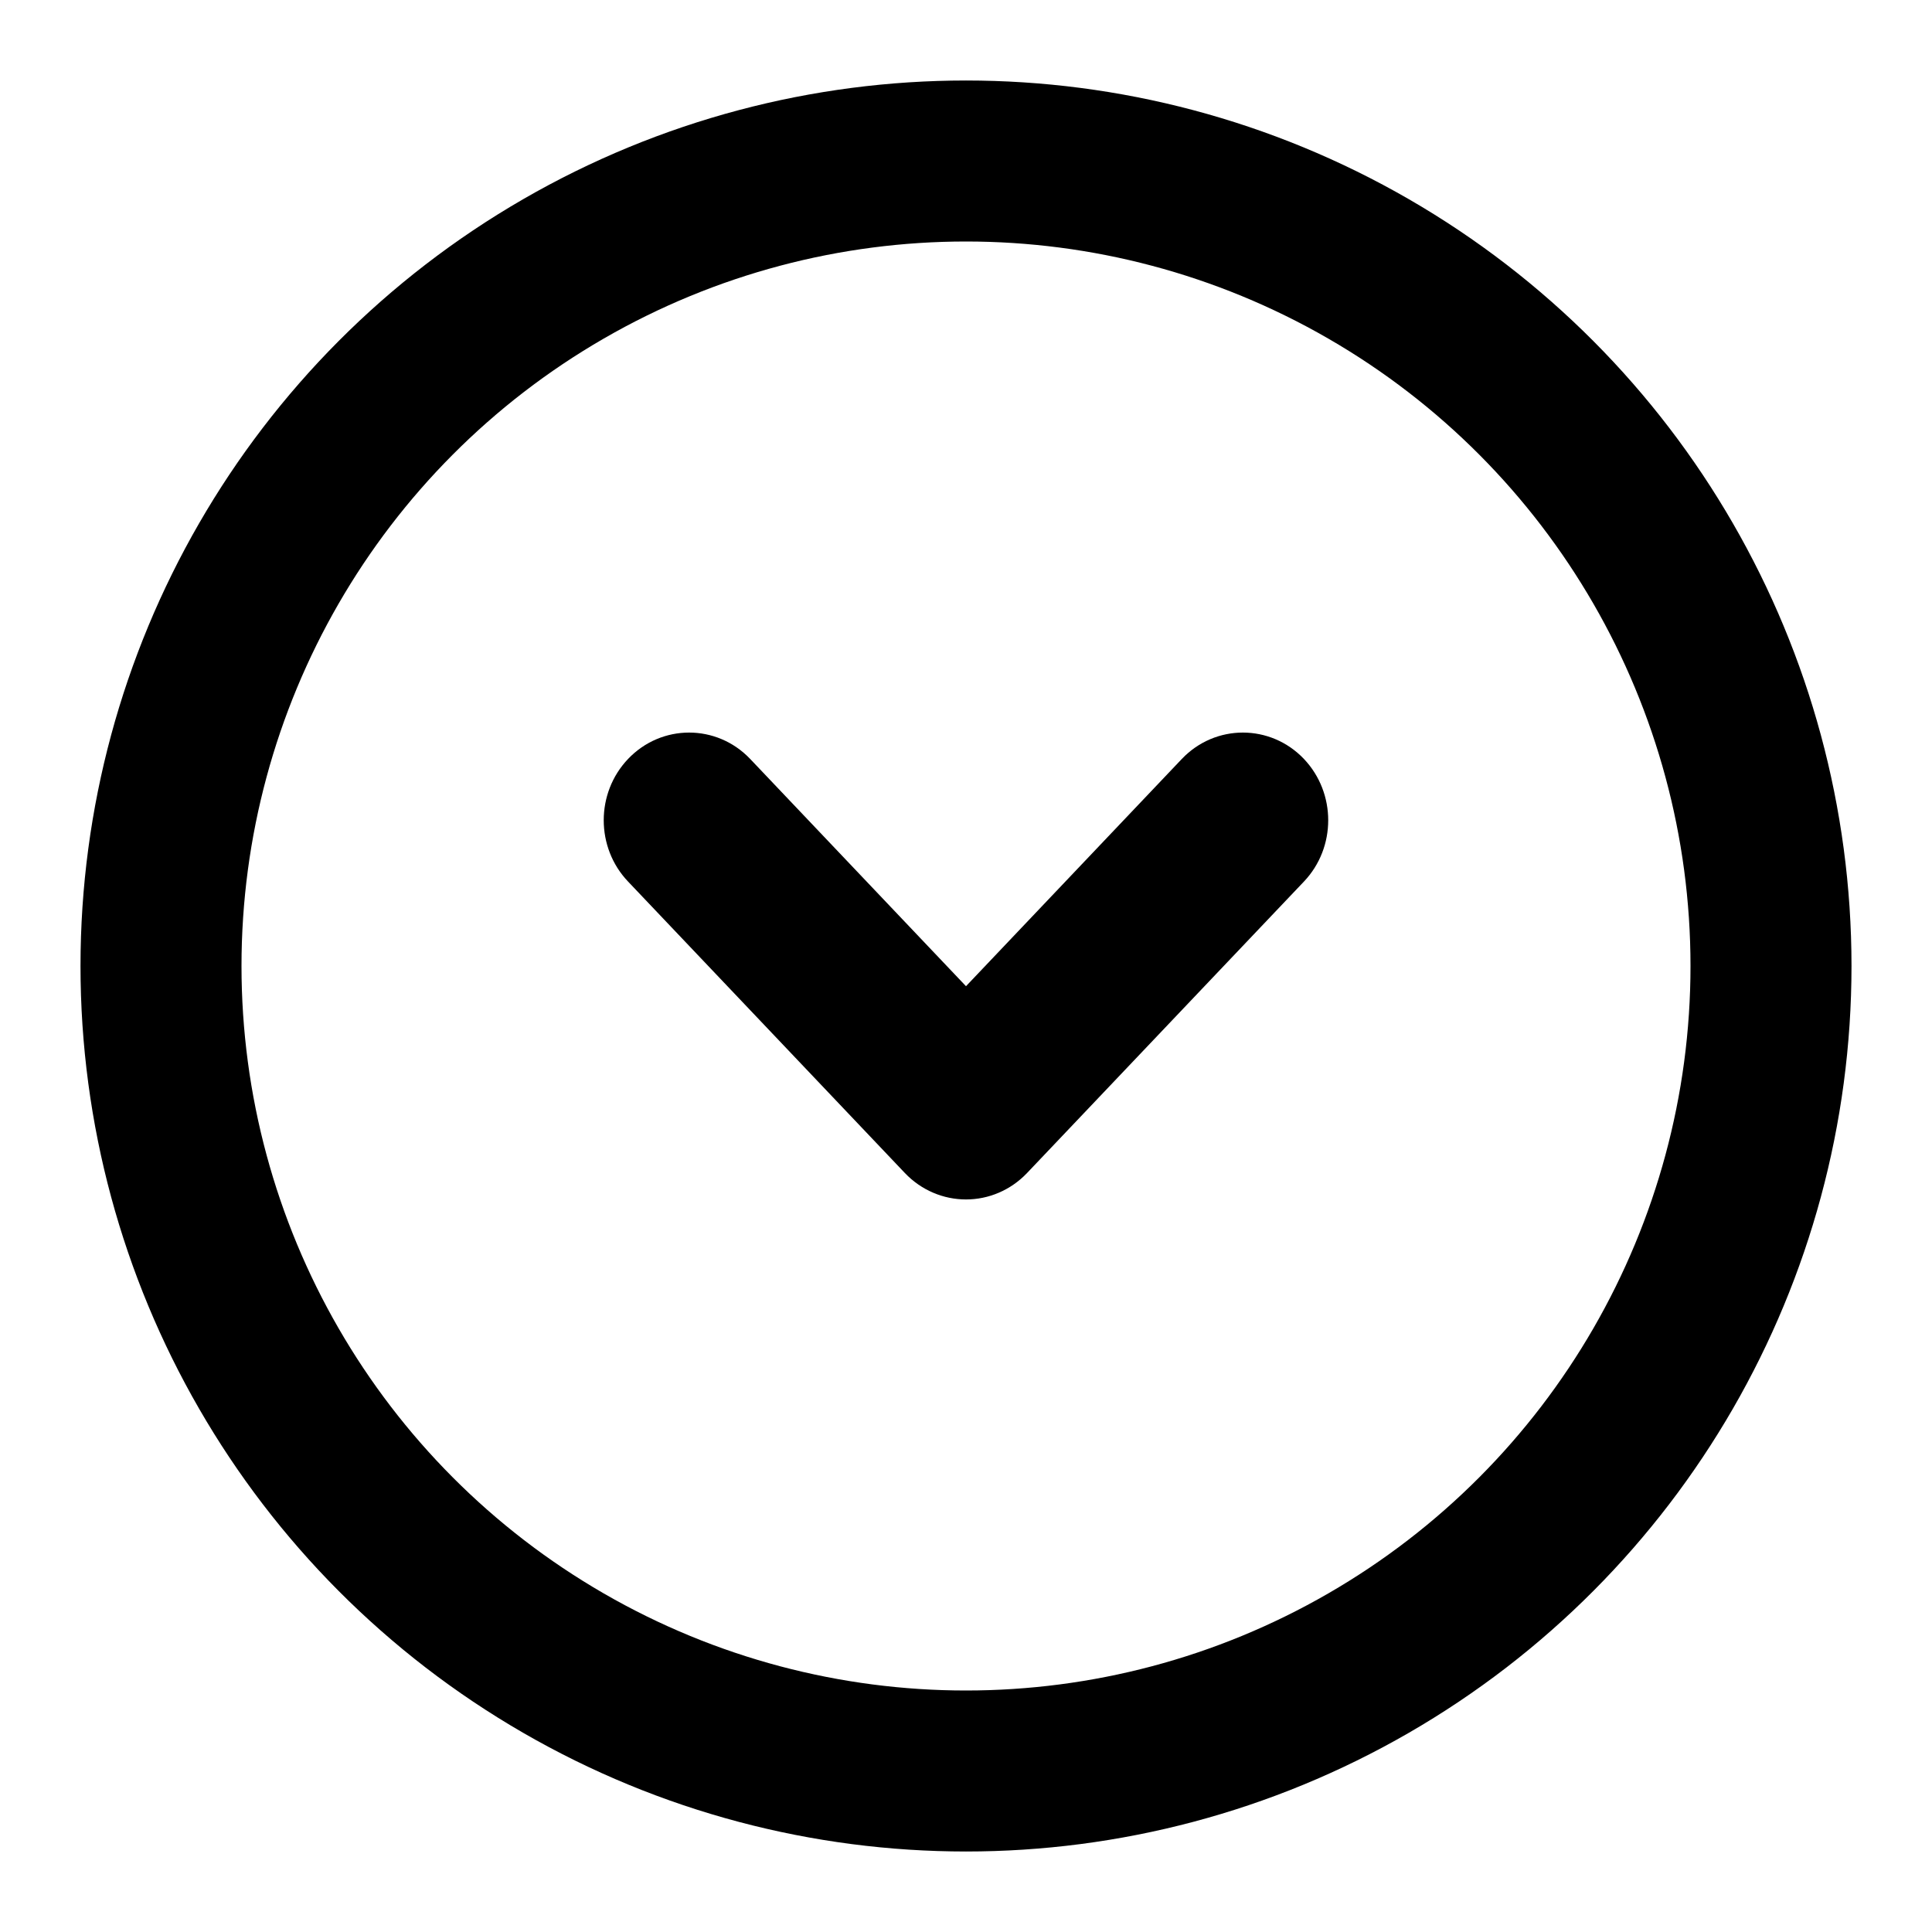<svg viewBox="0 0 24 24" xmlns="http://www.w3.org/2000/svg">
<path d="M7.802 9.428C8.218 8.991 8.903 8.991 9.319 9.428L12 12.251L14.681 9.428C15.097 8.991 15.782 8.991 16.198 9.428C16.6 9.852 16.6 10.528 16.198 10.951L12.758 14.572C12.553 14.787 12.279 14.9 12 14.9C11.721 14.9 11.446 14.787 11.241 14.572L7.802 10.951C7.399 10.528 7.399 9.851 7.802 9.428Z"/>
<circle cx="12" cy="12" r="10" fill="none" stroke="black" stroke-width="2"/>
</svg>
